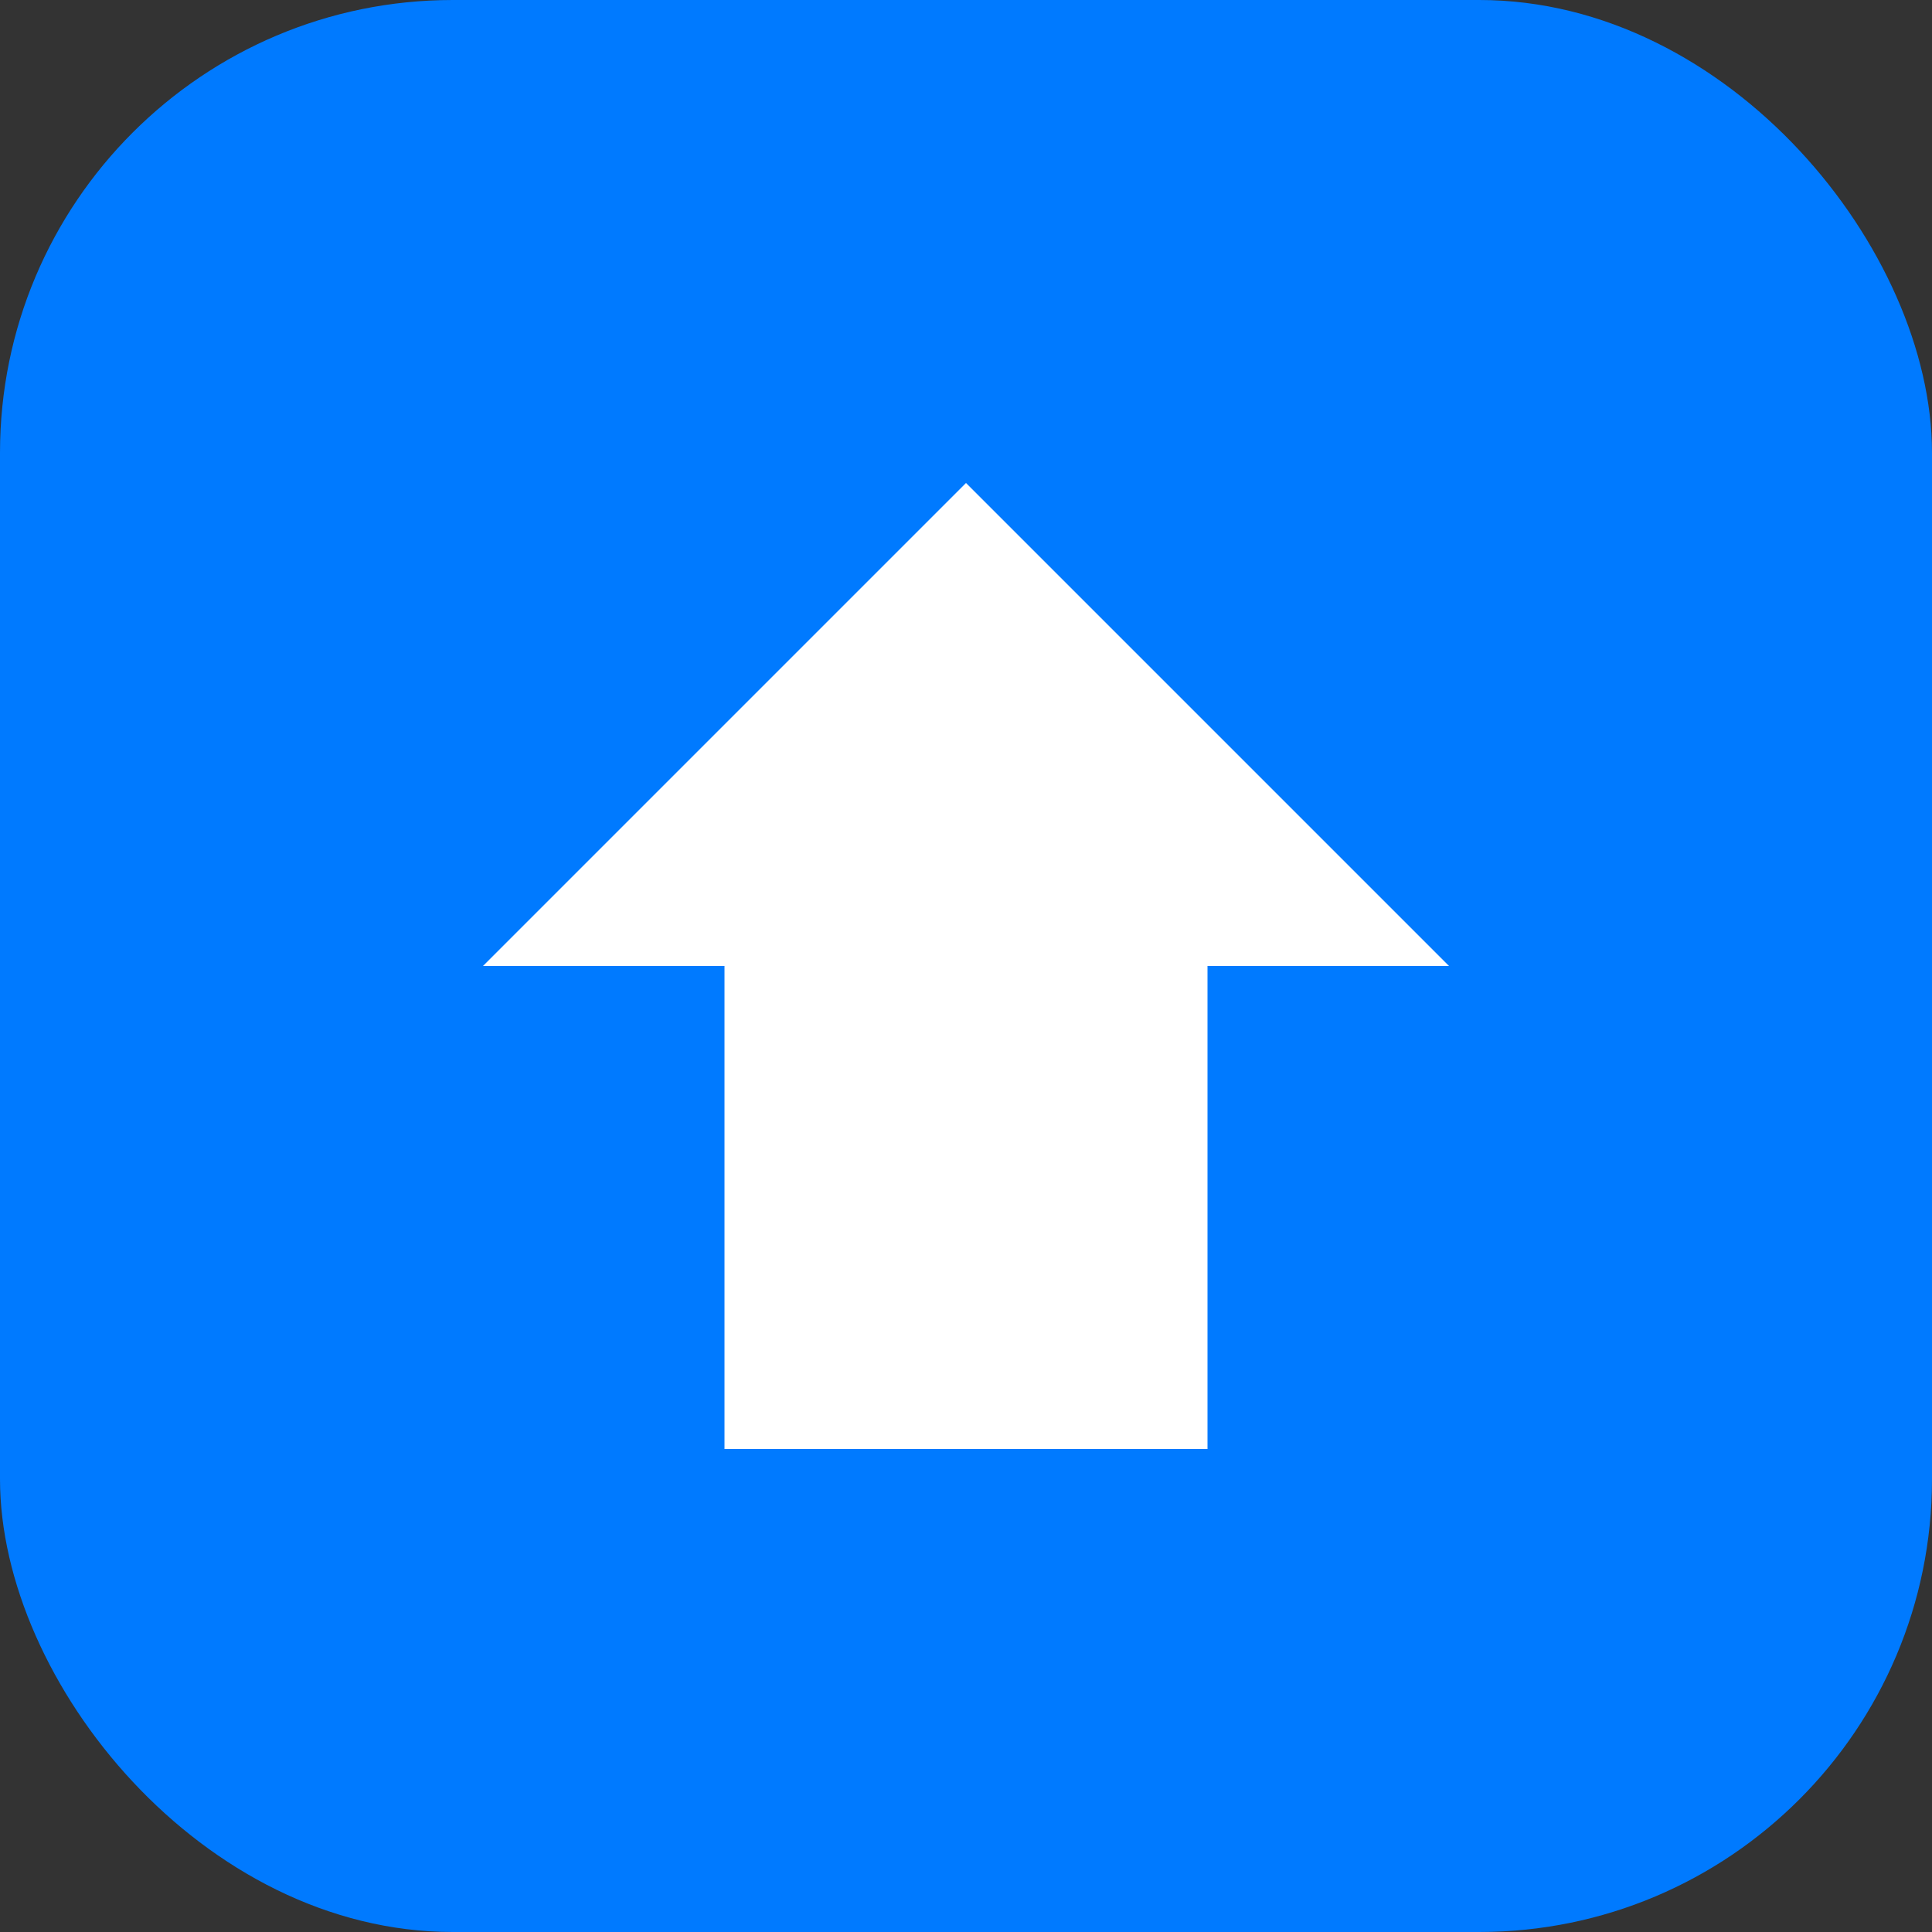 <?xml version="1.0" encoding="UTF-8"?>
<svg width="1024px" height="1024px" viewBox="0 0 1024 1024" version="1.1" xmlns="http://www.w3.org/2000/svg">
    <rect x="0" y="0" width="1024" height="1024" fill="#333333" stroke="none"/>
    <rect width="1024" height="1024" rx="240" fill="#007AFF"/>
    <path d="M512 256 L768 512 L640 512 L640 768 L384 768 L384 512 L256 512 L512 256" fill="white"/>
</svg> 